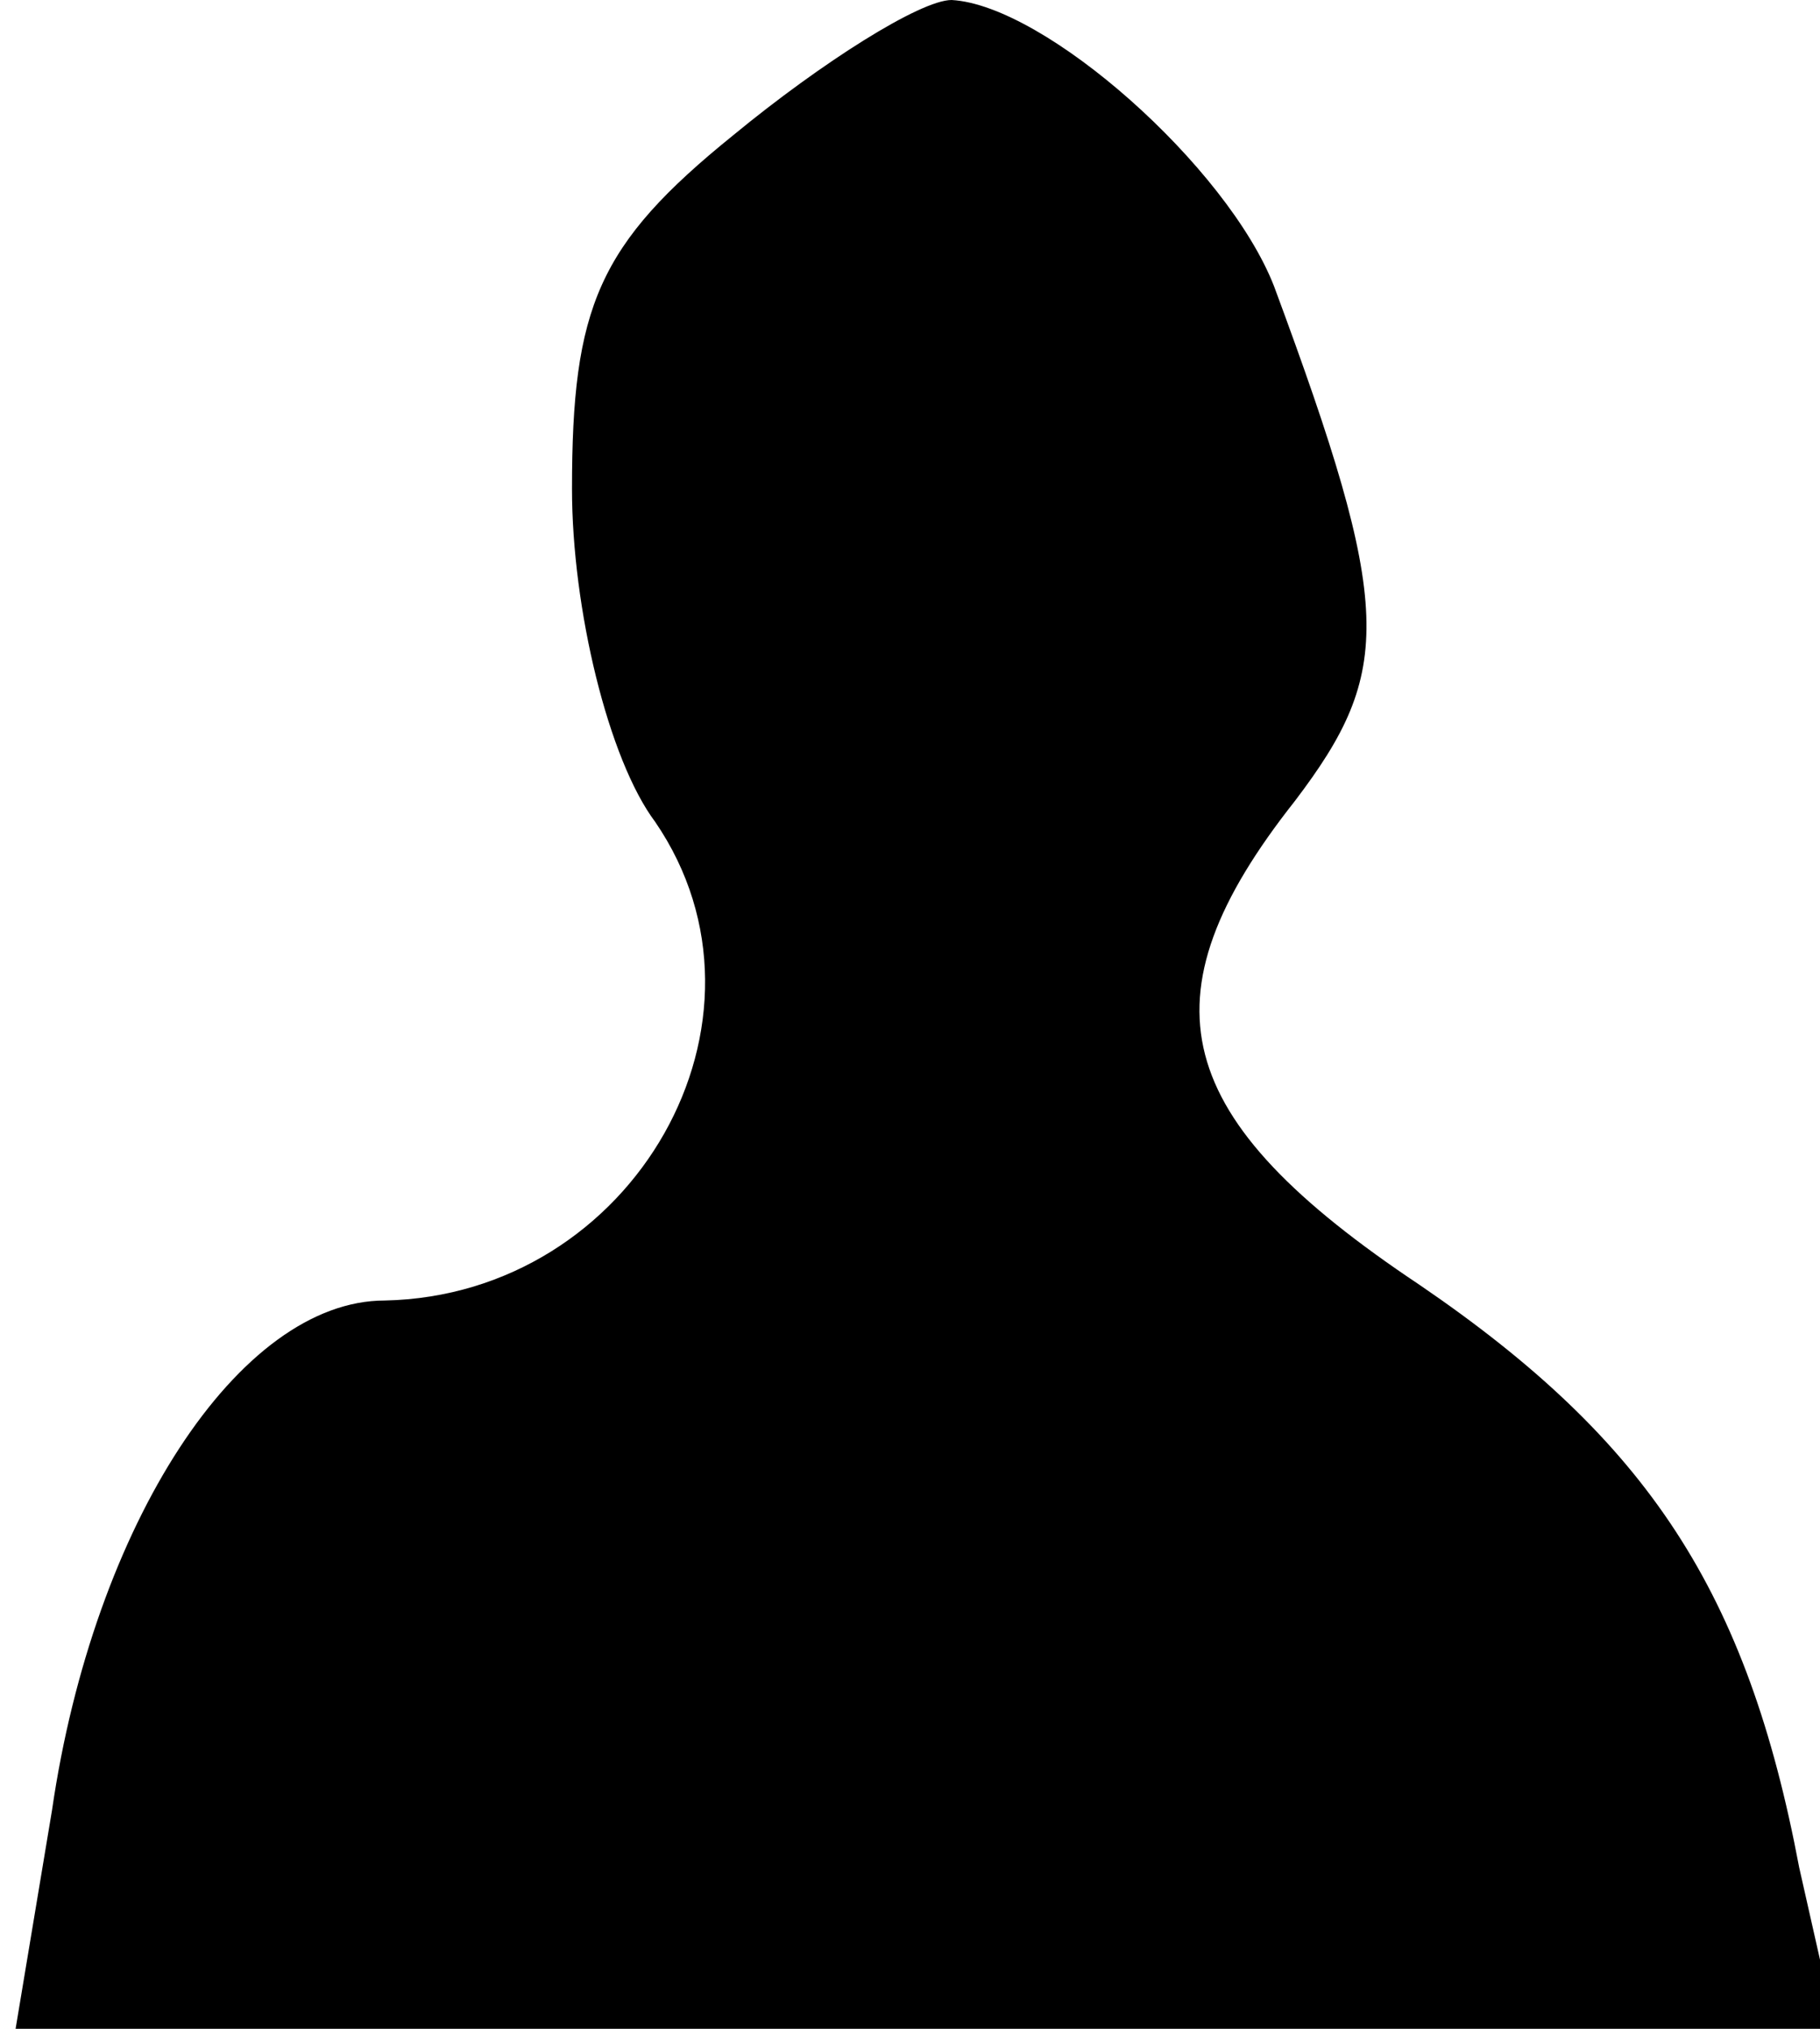 <?xml version="1.0" standalone="no"?>
<!DOCTYPE svg PUBLIC "-//W3C//DTD SVG 20010904//EN"
 "http://www.w3.org/TR/2001/REC-SVG-20010904/DTD/svg10.dtd">
<svg version="1.0" xmlns="http://www.w3.org/2000/svg"
 width="35pt" height="39pt" viewBox="0 0 35 39"
 preserveAspectRatio="xMidYMid meet">
<g transform="translate(0,39) scale(0.1,-0.1)"
fill="#000000" stroke="none">
<path fill="#000000" stroke="none" d="M141 364 c-26 -21 -31 -33 -31 -68 0
-23 7 -52 16 -64 26 -38 -4 -91 -52 -92 -28 0 -56 -43 -64 -98 l-7 -42 175 0
175 0 -7 31 c-10 53 -29 82 -73 112 -48 32 -54 55 -24 93 19 25 19 37 -4 99
-9 23 -44 54 -62 55 -6 0 -25 -12 -42 -26z"/>
</g>
</svg>

